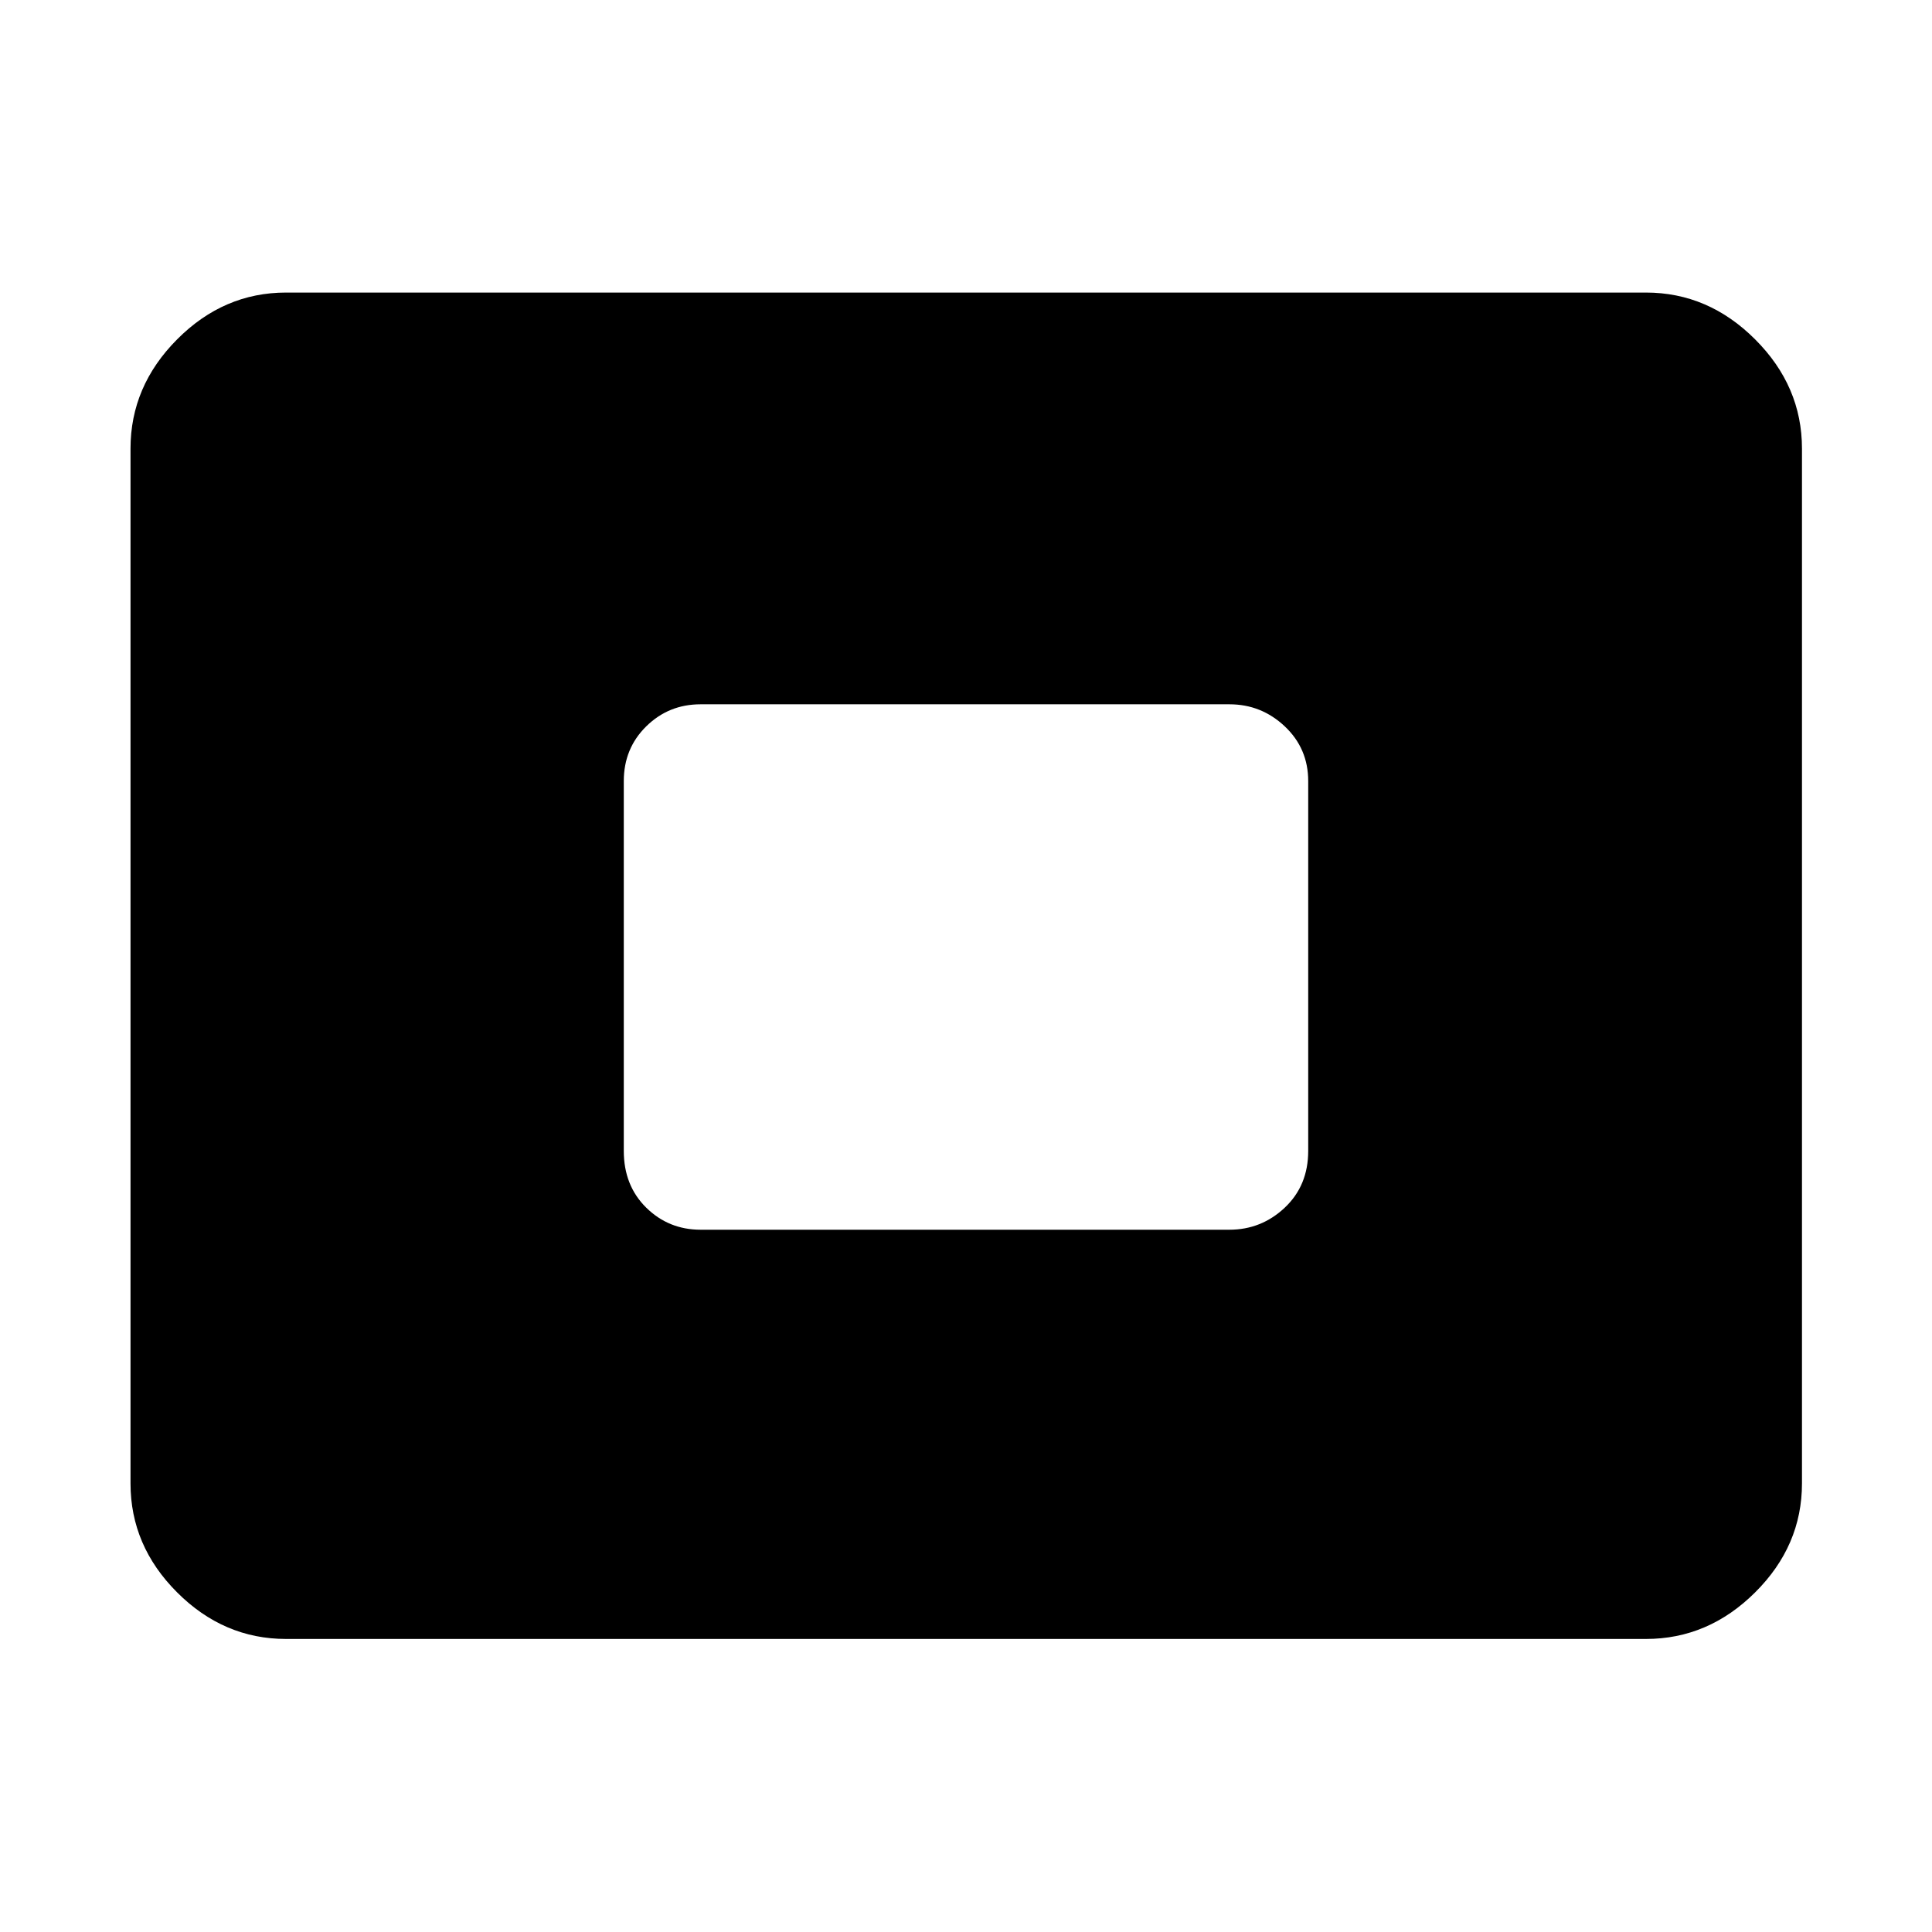 <svg xmlns="http://www.w3.org/2000/svg" height="48" viewBox="0 -960 960 960" width="48"><path d="M142.15-145.61q-31.01 0-54.15-23.15-23.15-23.14-23.15-54.15v-514.18q0-31.01 23.15-54.27 23.14-23.27 54.15-23.27h675.7q31.01 0 54.27 23.27 23.27 23.26 23.27 54.27v514.18q0 31.01-23.27 54.15-23.26 23.15-54.27 23.15h-675.7Zm205.96-203.35h262.78q15.86 0 27.51-10.97 11.64-10.98 11.64-28.18v-183.78q0-16.2-11.64-27.18-11.65-10.97-27.51-10.97H348.11q-15.86 0-27.01 10.97-11.14 10.98-11.14 27.18v183.78q0 17.2 11.14 28.18 11.15 10.97 27.01 10.97Z"/></svg>